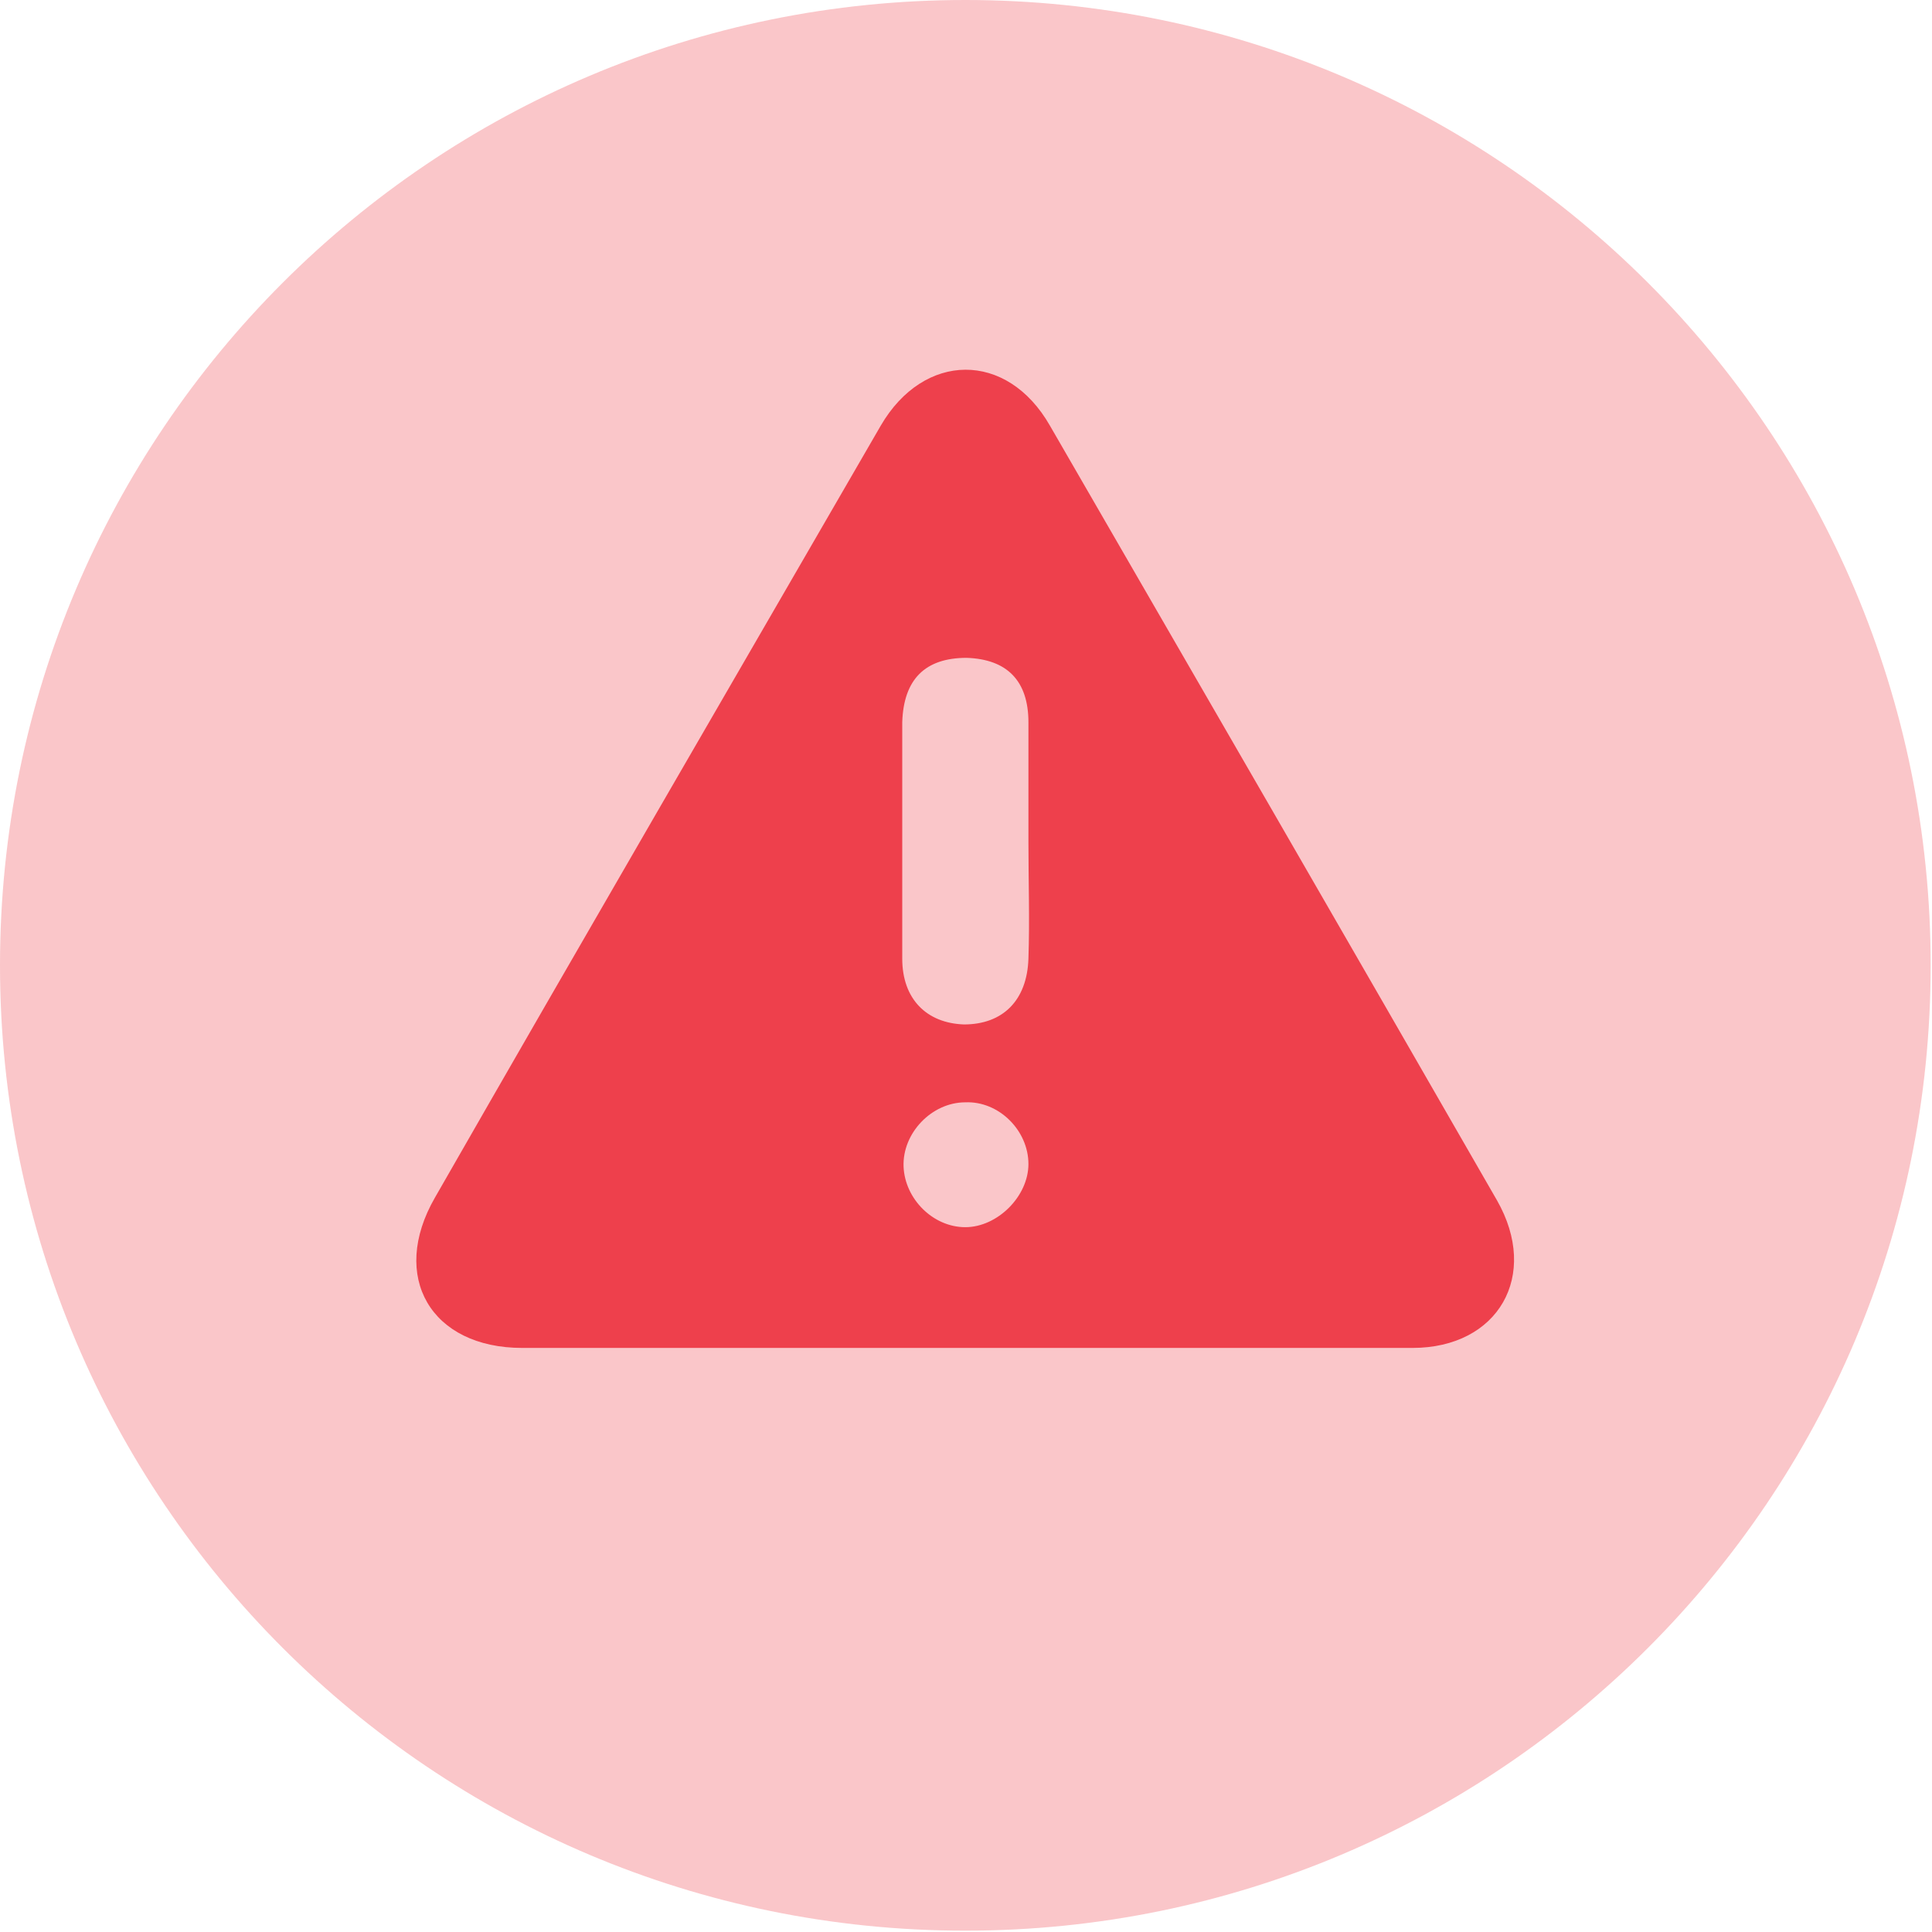 <svg width="16" height="16" viewBox="0 0 16 16" fill="none" xmlns="http://www.w3.org/2000/svg">
<g clip-path="url(#clip0_375_505)">
<path opacity="0.3" d="M7.994 15.989C12.41 15.989 15.989 12.41 15.989 7.994C15.989 3.579 12.41 0 7.994 0C3.579 0 0 3.579 0 7.994C0 12.41 3.579 15.989 7.994 15.989Z" fill="#EE404C"/>
<path d="M7.994 11.163C6.771 11.163 5.548 11.163 4.325 11.163C3.569 11.163 3.224 10.574 3.602 9.918C4.825 7.783 6.06 5.659 7.294 3.525C7.65 2.913 8.339 2.902 8.695 3.525C9.929 5.659 11.163 7.794 12.397 9.94C12.753 10.563 12.409 11.163 11.697 11.163C10.463 11.163 9.229 11.163 7.994 11.163ZM8.517 6.971C8.517 6.638 8.517 6.304 8.517 5.982C8.517 5.637 8.339 5.459 8.005 5.448C7.661 5.448 7.483 5.626 7.472 5.982C7.472 6.638 7.472 7.294 7.472 7.939C7.472 8.272 7.672 8.473 7.983 8.484C8.306 8.484 8.506 8.284 8.517 7.939C8.528 7.616 8.517 7.294 8.517 6.971ZM8.517 9.64C8.517 9.362 8.272 9.117 7.994 9.129C7.716 9.129 7.472 9.384 7.483 9.662C7.494 9.929 7.727 10.163 7.994 10.163C8.261 10.163 8.517 9.907 8.517 9.64Z" fill="#EE404C"/>
</g>
<defs>
<clipPath id="clip0_375_505">
<rect width="16" height="16" fill="white"/>
</clipPath>
</defs>
</svg>
